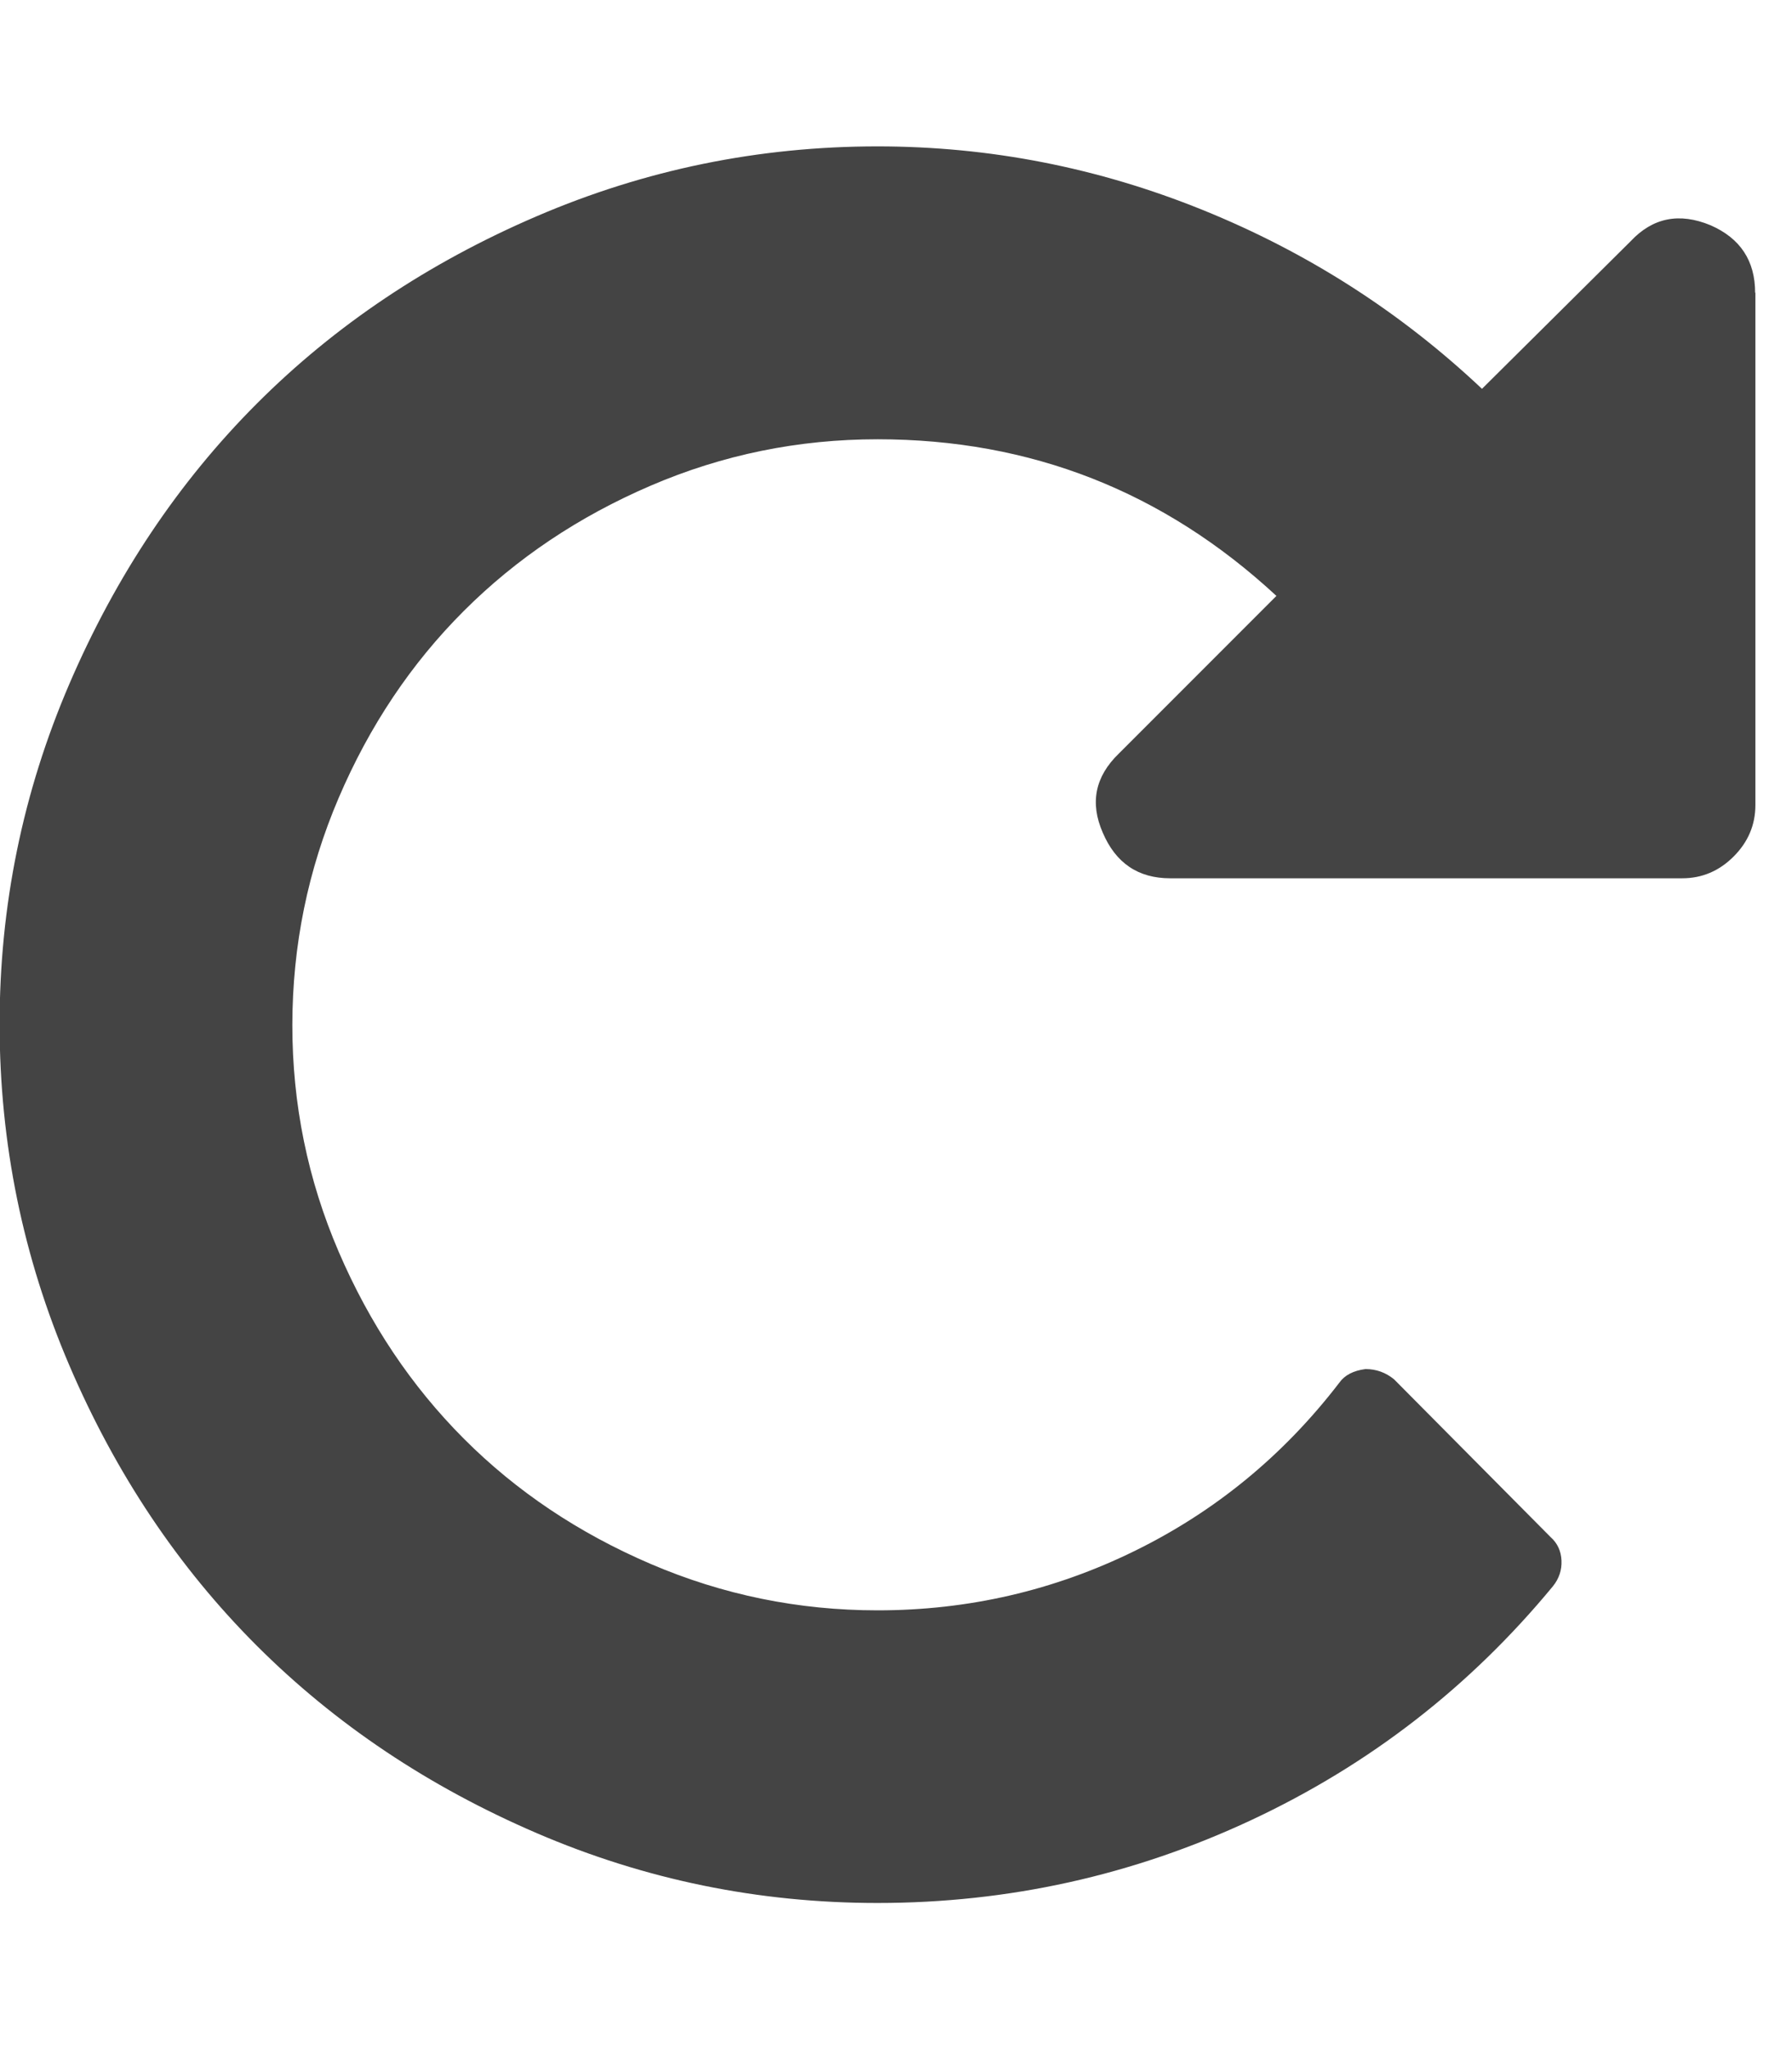 <?xml version="1.0" encoding="utf-8"?>
<!-- Generated by IcoMoon.io -->
<!DOCTYPE svg PUBLIC "-//W3C//DTD SVG 1.1//EN" "http://www.w3.org/Graphics/SVG/1.1/DTD/svg11.dtd">
<svg version="1.1" xmlns="http://www.w3.org/2000/svg" xmlns:xlink="http://www.w3.org/1999/xlink" width="14" height="16" viewBox="0 0 14 16">
<path fill="#444444" d="M13.714 2.286v4q0 0.232-0.17 0.402t-0.402 0.17h-4q-0.375 0-0.527-0.357-0.152-0.348 0.125-0.616l1.232-1.232q-1.321-1.223-3.116-1.223-0.929 0-1.772 0.362t-1.46 0.978-0.978 1.46-0.362 1.772 0.362 1.772 0.978 1.46 1.46 0.978 1.772 0.362q1.063 0 2.009-0.464t1.598-1.313q0.063-0.089 0.205-0.107 0.125 0 0.223 0.080l1.223 1.232q0.080 0.071 0.085 0.183t-0.067 0.201q-0.973 1.179-2.357 1.826t-2.92 0.647q-1.393 0-2.661-0.545t-2.188-1.464-1.464-2.188-0.545-2.661 0.545-2.661 1.464-2.188 2.188-1.464 2.661-0.545q1.313 0 2.54 0.496t2.183 1.397l1.161-1.152q0.259-0.277 0.625-0.125 0.348 0.152 0.348 0.527z"></path>
</svg>
